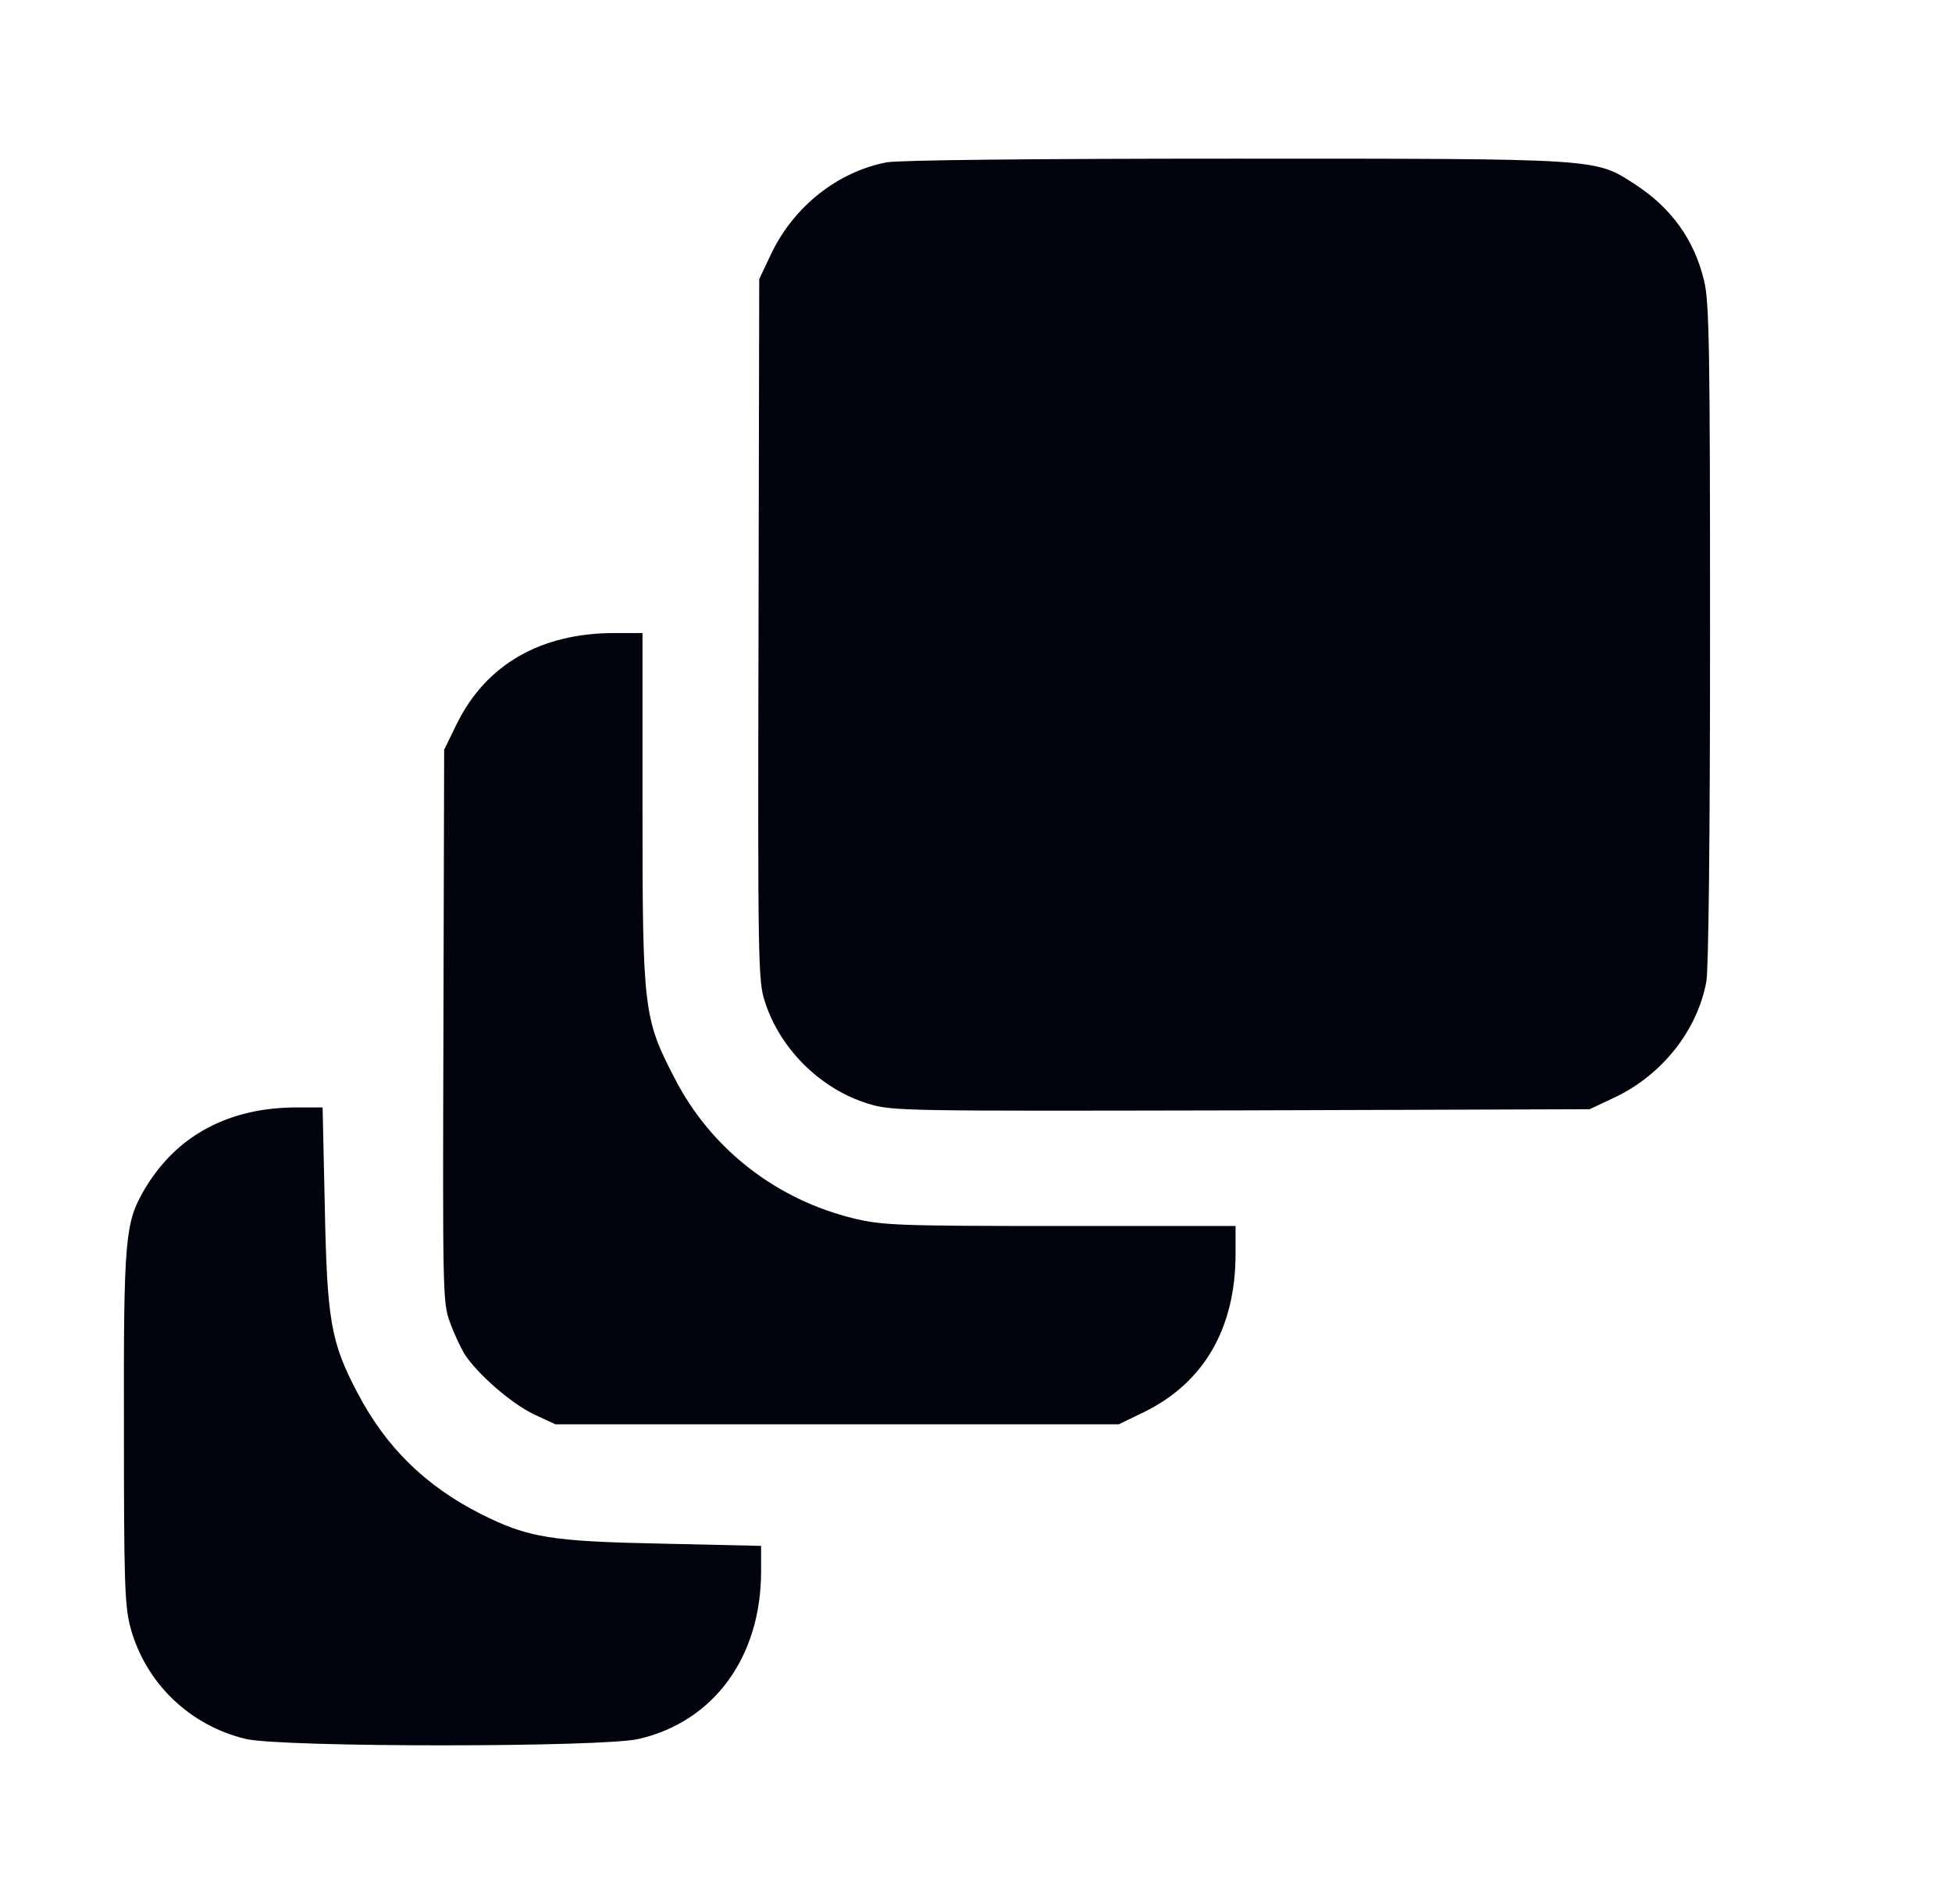 <svg width="41" height="40" viewBox="0 0 41 40" fill="none" xmlns="http://www.w3.org/2000/svg">
<path d="M2.735 34.173C3.046 35.349 3.981 36.252 5.164 36.532C5.912 36.711 12.67 36.711 13.417 36.532C14.998 36.166 15.986 34.804 15.986 33.013L15.986 32.476L13.9 32.429C11.572 32.382 11.089 32.305 10.1 31.806C8.932 31.215 8.099 30.397 7.5 29.245C6.947 28.194 6.869 27.727 6.822 25.344L6.776 23.265L6.239 23.265C4.798 23.265 3.7 23.857 3.031 24.994C2.626 25.687 2.595 26.021 2.603 30C2.603 33.192 2.618 33.722 2.735 34.173Z" fill="#02040D"/>
<path d="M9.446 27.765C9.524 27.991 9.664 28.287 9.75 28.435C10.015 28.855 10.739 29.486 11.214 29.712L11.665 29.922L23.5 29.922L24.045 29.657C25.291 29.042 25.952 27.898 25.952 26.34L25.952 25.756L22.27 25.756C18.867 25.756 18.548 25.741 17.948 25.601C16.306 25.204 14.928 24.137 14.165 22.642C13.518 21.396 13.495 21.202 13.495 16.974L13.495 13.299L12.911 13.299C11.354 13.299 10.209 13.961 9.594 15.207L9.329 15.752L9.314 21.552C9.298 27.096 9.298 27.368 9.446 27.765Z" fill="#02040D"/>
<path d="M16.064 21.038C16.384 22.042 17.24 22.883 18.237 23.187C18.743 23.342 18.922 23.342 26.069 23.327L33.388 23.303L33.917 23.054C34.914 22.579 35.646 21.653 35.84 20.625C35.887 20.368 35.918 17.604 35.918 13.306C35.918 7.389 35.903 6.338 35.794 5.902C35.591 5.045 35.109 4.368 34.338 3.87C33.497 3.325 33.645 3.333 25.929 3.333C21.647 3.333 18.883 3.364 18.626 3.41C17.598 3.605 16.672 4.337 16.197 5.334L15.947 5.863L15.932 13.221C15.916 20.259 15.924 20.602 16.064 21.038Z" fill="#02040D"/>
</svg>
